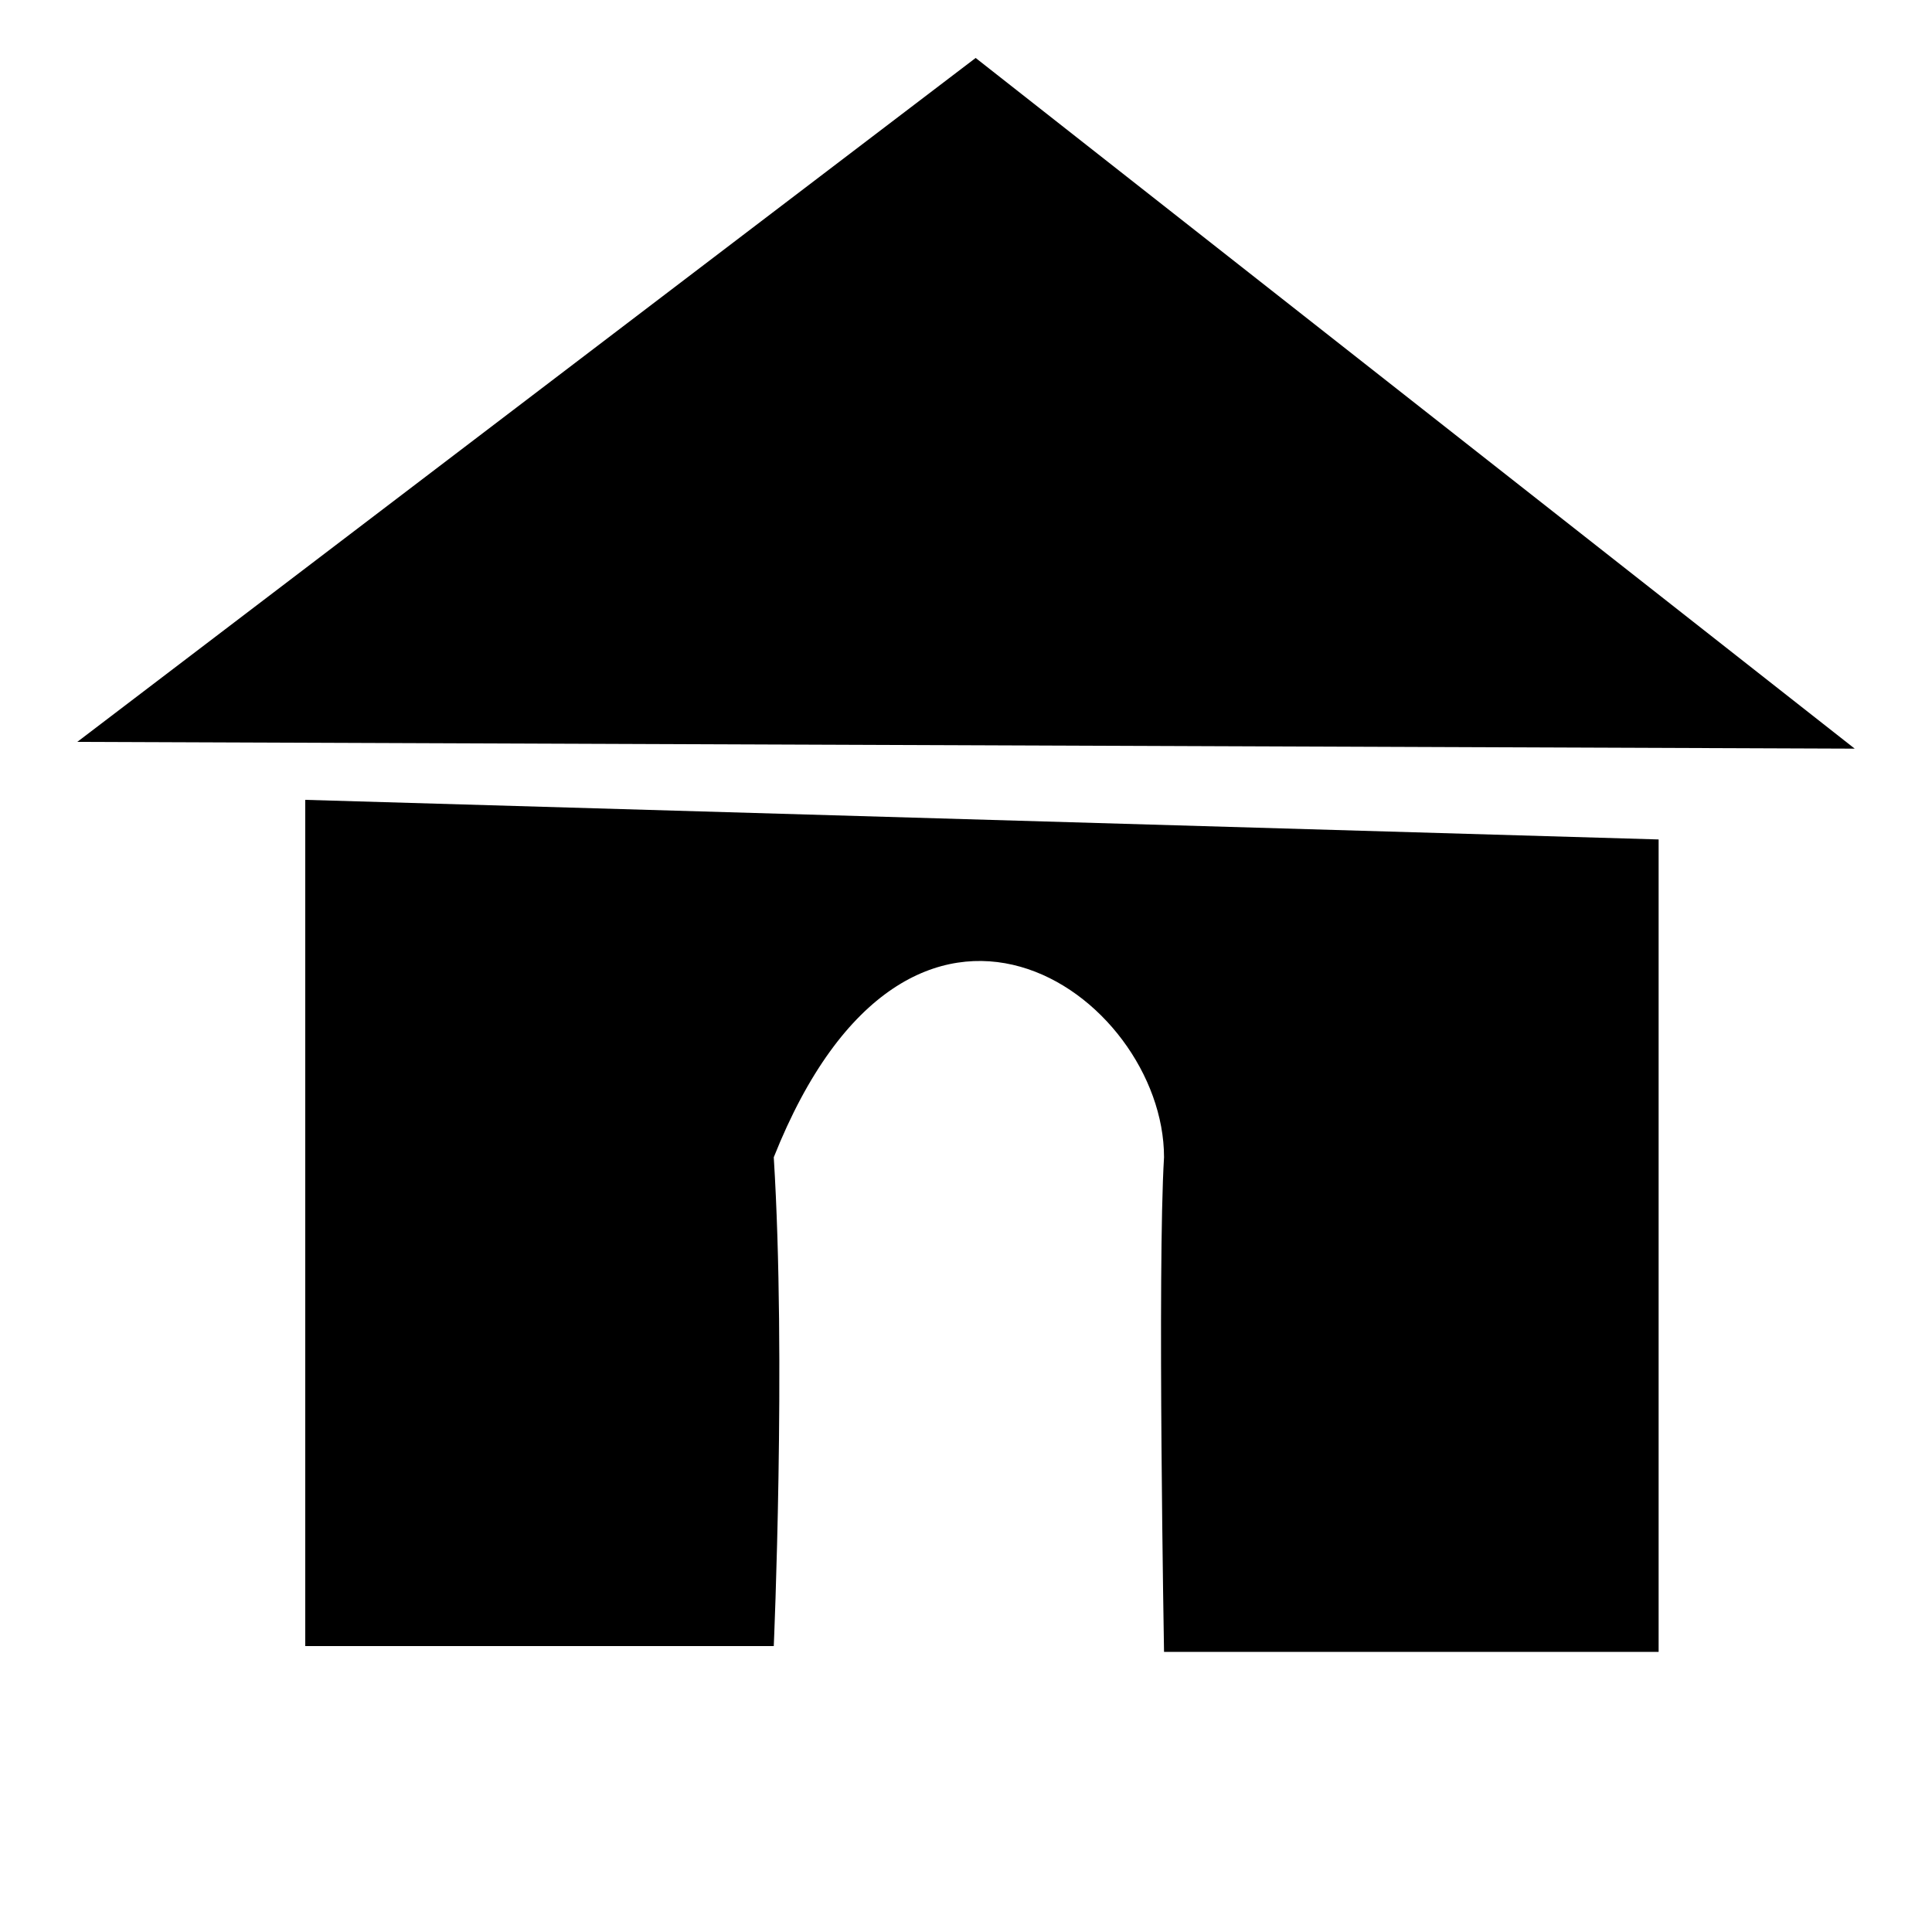<?xml version="1.0" encoding="utf-8"?>
<!-- Generator: Adobe Illustrator 21.0.0, SVG Export Plug-In . SVG Version: 6.00 Build 0)  -->
<svg version="1.1" id="Capa_1" xmlns="http://www.w3.org/2000/svg" xmlns:xlink="http://www.w3.org/1999/xlink" x="0px" y="0px"
	 viewBox="0 0 200 200" style="enable-background:new 0 0 200 200;" xml:space="preserve">
<polyline class="home-icon" points="8,76.8 101,6 192,77.5 "/>
<path class="home-icon" d="M31.6,82.8v87.6h48.5c0,0,1.3-29.7,0-50.6c14.2-35.7,40.4-16.9,40.4,0c-0.7,11.5,0,51.2,0,51.2h51.2V86.9"/>
</svg>
